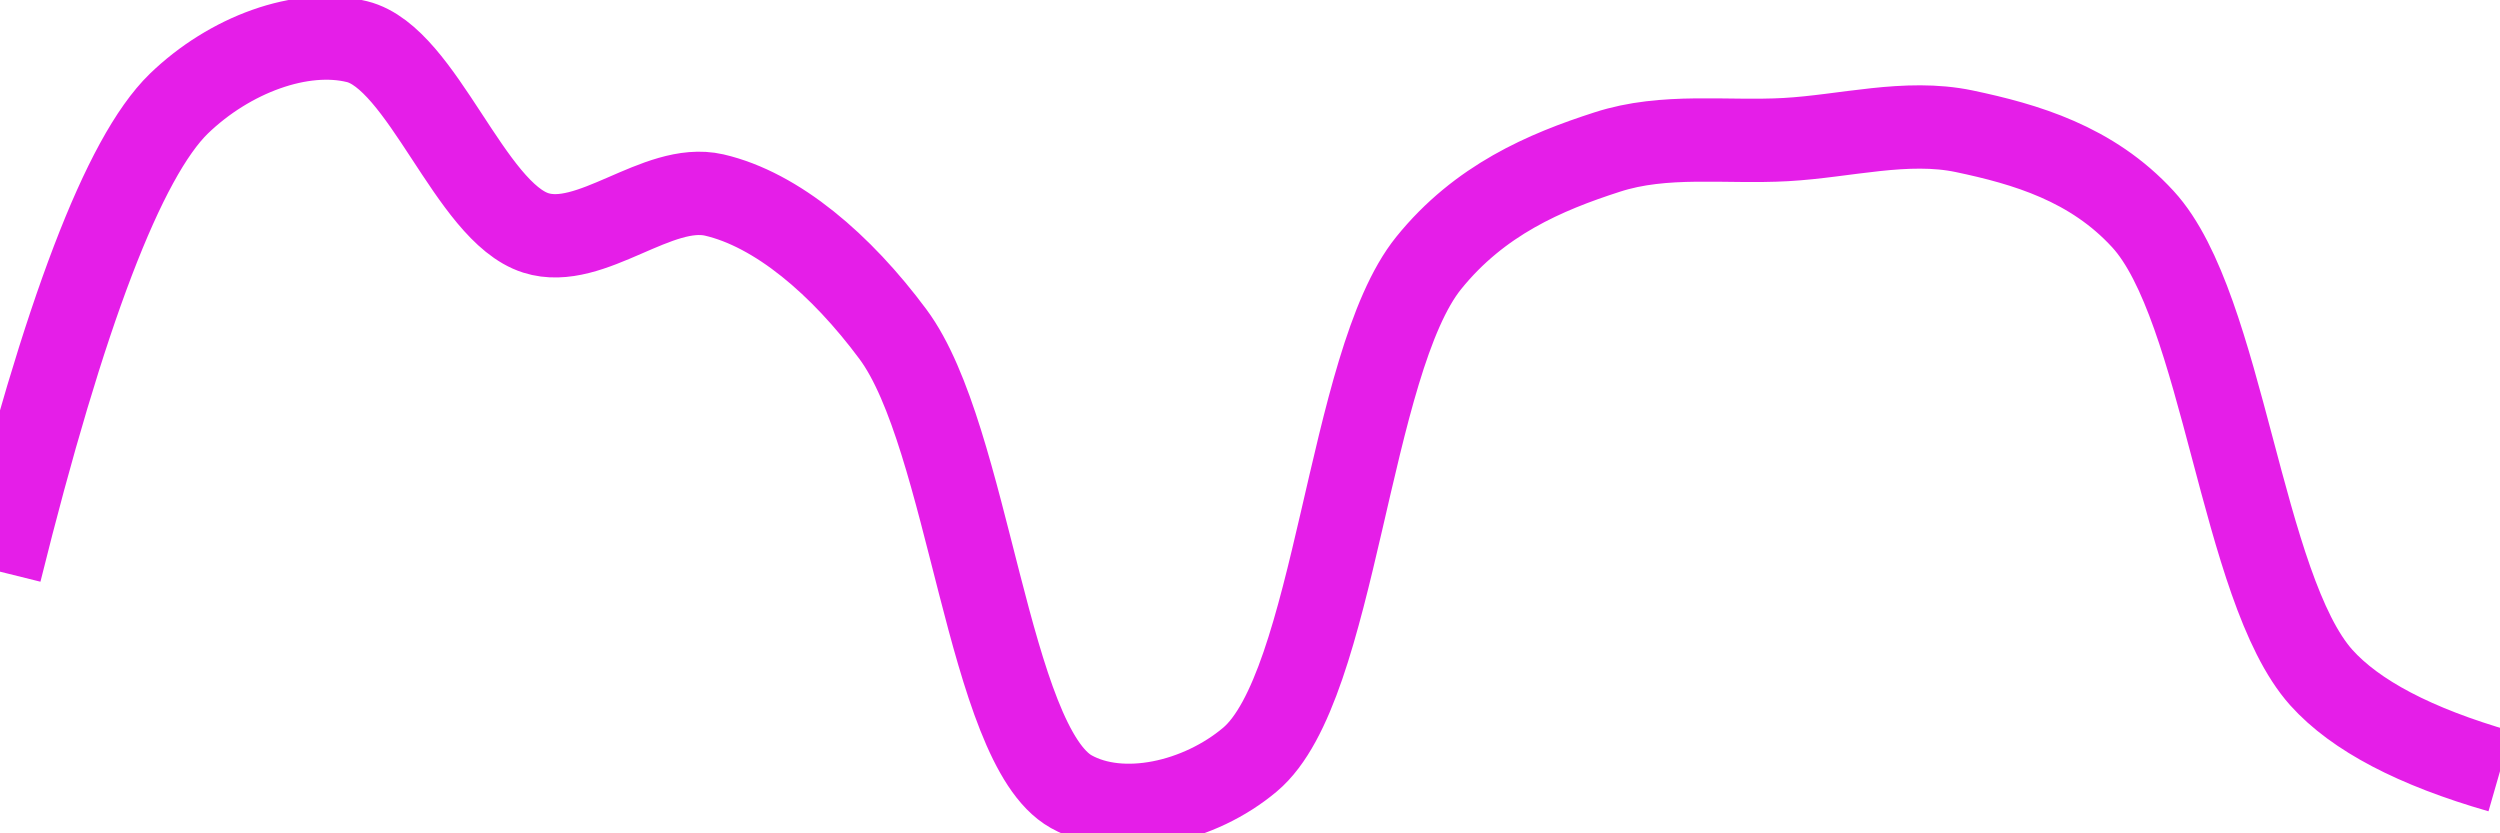 <svg class="main-svg" xmlns="http://www.w3.org/2000/svg" xmlns:xlink="http://www.w3.org/1999/xlink" width="60" height="20" style="" viewBox="0 0 60 20"><rect x="0" y="0" width="60" height="20" style="fill: rgb(0, 0, 0); fill-opacity: 0;"/><defs id="defs-fec660"><g class="clips"><clipPath id="clipfec660xyplot" class="plotclip"><rect width="60" height="20"/></clipPath><clipPath class="axesclip" id="clipfec660x"><rect x="0" y="0" width="60" height="20"/></clipPath><clipPath class="axesclip" id="clipfec660y"><rect x="0" y="0" width="60" height="20"/></clipPath><clipPath class="axesclip" id="clipfec660xy"><rect x="0" y="0" width="60" height="20"/></clipPath></g><g class="gradients"/><g class="patterns"/></defs><g class="bglayer"><rect class="bg" x="0" y="0" width="60" height="20" style="fill: rgb(0, 0, 0); fill-opacity: 0; stroke-width: 0;"/></g><g class="layer-below"><g class="imagelayer"/><g class="shapelayer"/></g><g class="cartesianlayer"><g class="subplot xy"><g class="layer-subplot"><g class="shapelayer"/><g class="imagelayer"/></g><g class="minor-gridlayer"><g class="x"/><g class="y"/></g><g class="gridlayer"><g class="x"/><g class="y"/></g><g class="zerolinelayer"/><g class="layer-between"><g class="shapelayer"/><g class="imagelayer"/></g><path class="xlines-below"/><path class="ylines-below"/><g class="overlines-below"/><g class="xaxislayer-below"/><g class="yaxislayer-below"/><g class="overaxes-below"/><g class="overplot"><g class="xy" transform="" clip-path="url(#clipfec660xyplot)"><g class="scatterlayer mlayer"><g class="trace scatter trace3a839e" style="stroke-miterlimit: 2; opacity: 1;"><g class="fills"/><g class="errorbars"/><g class="lines"><path class="js-line" d="M0,13.72Q2.31,4.42 4.29,2.49C5.51,1.31 7.24,0.67 8.57,1C10.14,1.39 11.28,5.09 12.86,5.59C14.18,6.01 15.78,4.37 17.14,4.68C18.65,5.03 20.19,6.35 21.43,8.02C23.26,10.48 23.71,17.88 25.71,19C26.93,19.68 28.79,19.25 30,18.23C32.07,16.49 32.35,8.71 34.29,6.31C35.51,4.8 37.08,4.13 38.57,3.65C39.95,3.2 41.43,3.43 42.86,3.35C44.29,3.27 45.75,2.86 47.14,3.15C48.61,3.46 50.2,3.92 51.43,5.26C53.36,7.36 53.79,14.11 55.71,16.26Q56.94,17.63 60,18.51" style="vector-effect: none; fill: none; stroke: rgb(229, 30, 232); stroke-opacity: 1; stroke-width: 2px; opacity: 1;"/></g><g class="points"/><g class="text"/></g></g></g></g><path class="xlines-above crisp" d="M0,0" style="fill: none;"/><path class="ylines-above crisp" d="M0,0" style="fill: none;"/><g class="overlines-above"/><g class="xaxislayer-above"/><g class="yaxislayer-above"/><g class="overaxes-above"/></g></g><g class="polarlayer"/><g class="smithlayer"/><g class="ternarylayer"/><g class="geolayer"/><g class="funnelarealayer"/><g class="pielayer"/><g class="iciclelayer"/><g class="treemaplayer"/><g class="sunburstlayer"/><g class="glimages"/><defs id="topdefs-fec660"><g class="clips"/></defs><g class="layer-above"><g class="imagelayer"/><g class="shapelayer"/></g><g class="infolayer"><g class="g-gtitle"/></g></svg>